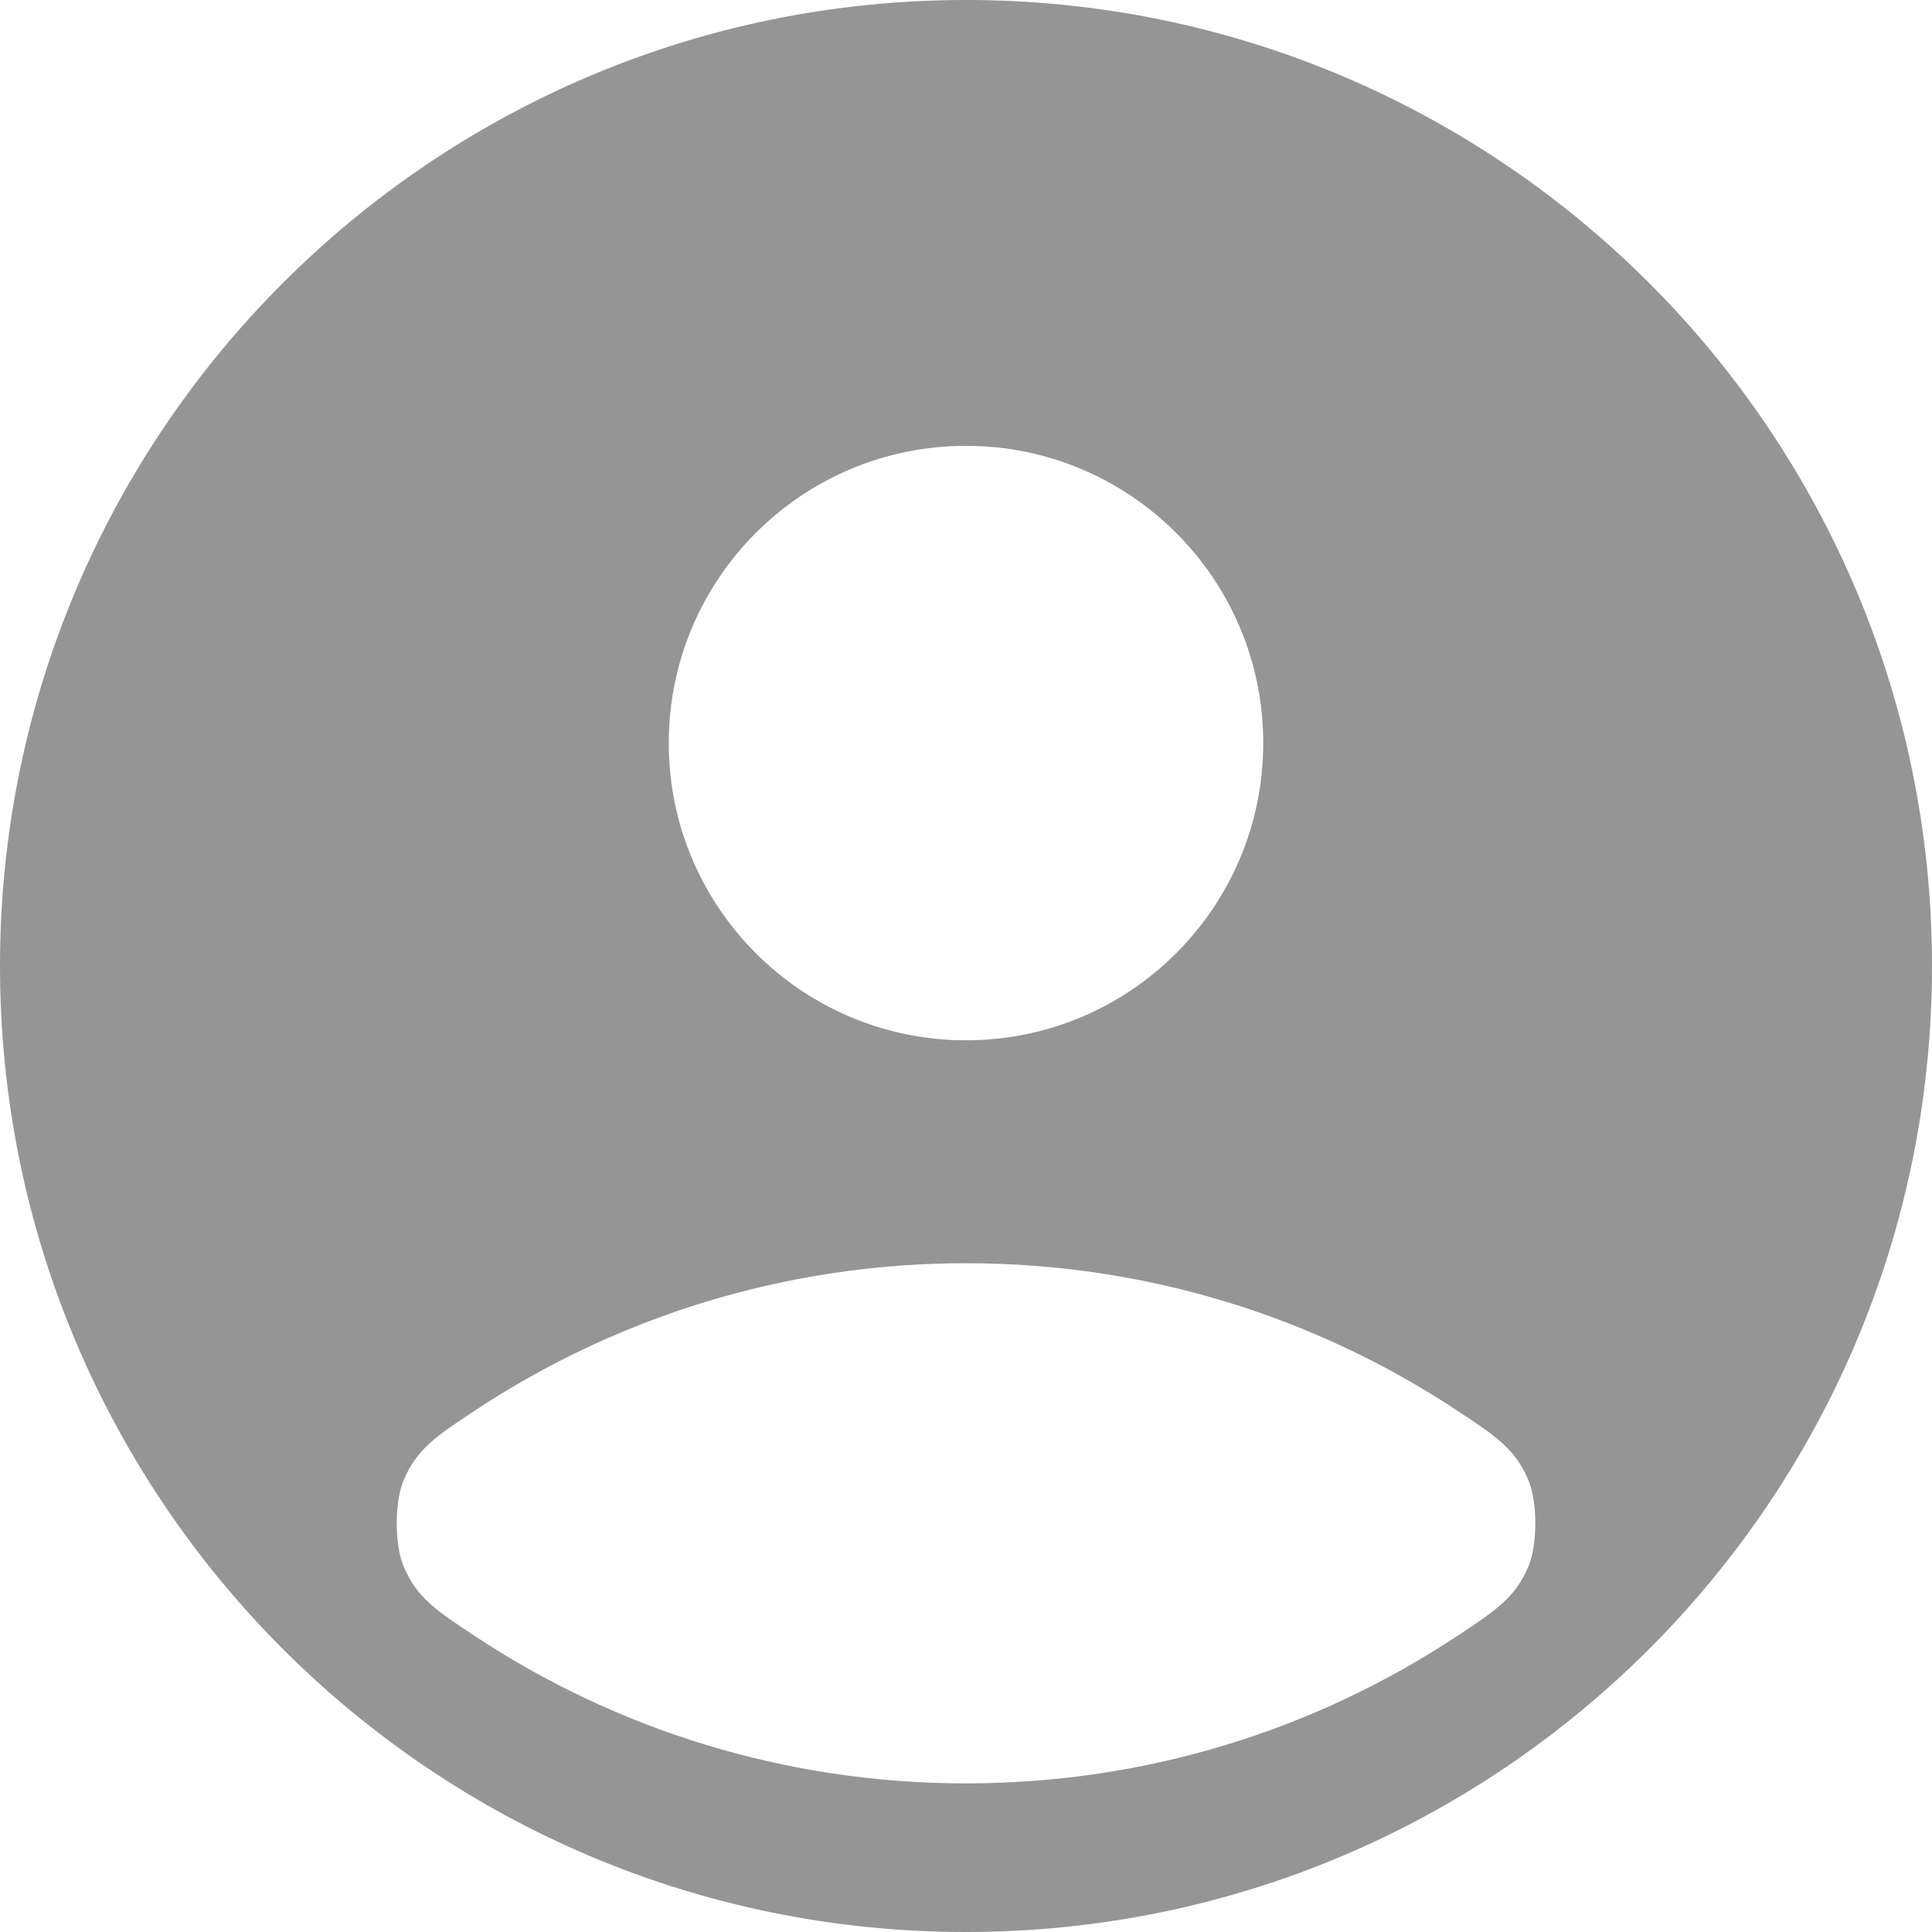 <svg width="26" height="26" viewBox="0 0 26 26" fill="none" xmlns="http://www.w3.org/2000/svg">
<path fill-rule="evenodd" clip-rule="evenodd" d="M26 13C26 20.18 20.18 26 13 26C5.82 26 0 20.18 0 13C0 5.82 5.82 0 13 0C20.18 0 26 5.82 26 13ZM17 10C17 12.209 15.209 14 13 14C10.791 14 9 12.209 9 10C9 7.791 10.791 6 13 6C15.209 6 17 7.791 17 10ZM20.57 19.923C20.394 19.501 20.131 19.327 19.607 18.981C17.712 17.729 15.441 17 13 17C10.559 17 8.288 17.729 6.393 18.981C5.869 19.328 5.607 19.501 5.431 19.923C5.308 20.216 5.308 20.784 5.431 21.077C5.607 21.499 5.869 21.673 6.393 22.019C8.288 23.271 10.559 24 13 24C15.441 24 17.712 23.271 19.607 22.019C20.131 21.672 20.394 21.499 20.57 21.077C20.692 20.784 20.692 20.216 20.57 19.923Z" fill="#959595"/>
</svg>
